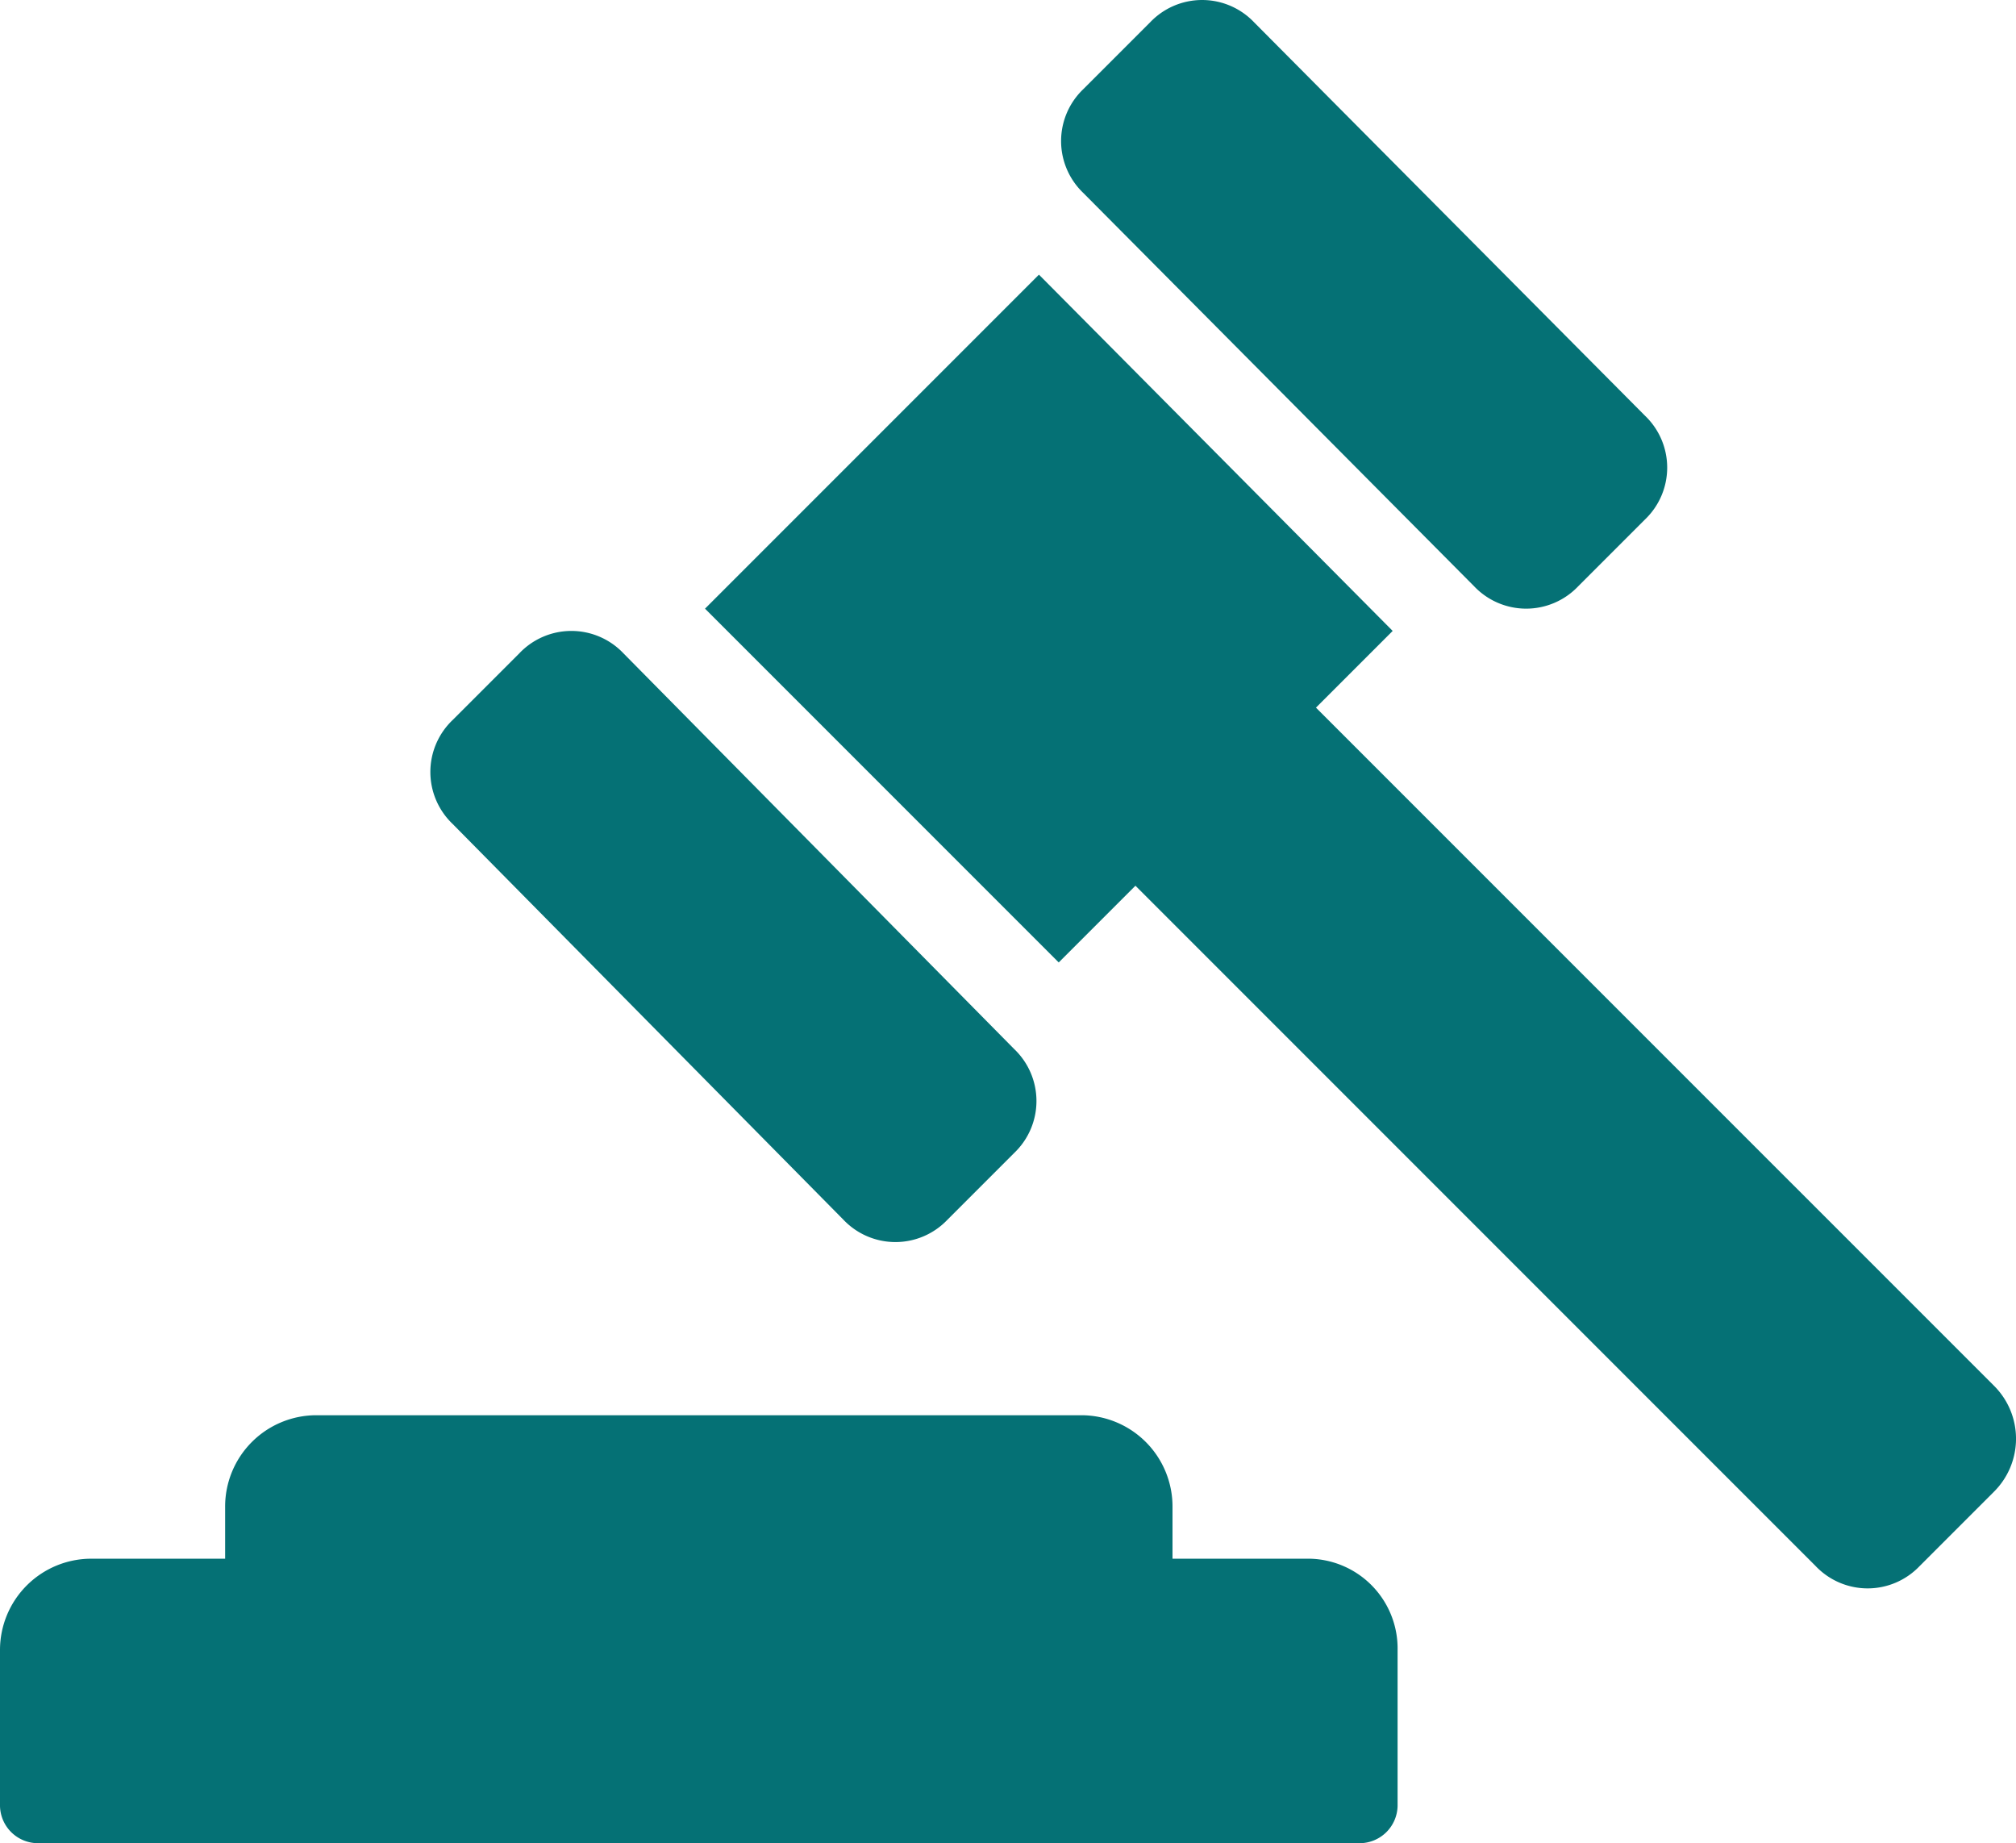 <svg xmlns="http://www.w3.org/2000/svg" width="29.962" height="27.389" viewBox="0 0 29.962 27.389">
  <g id="auction_icon" transform="translate(-6.98 -12.7)">
    <g id="Grupo_18" data-name="Grupo 18" transform="translate(6.98 12.7)">
      <path id="Trazado_103" data-name="Trazado 103" d="M35.411,72.032H33.426V71.26a1.357,1.357,0,0,0-1.36-1.36H20.706a1.357,1.357,0,0,0-1.36,1.36v.772H17.36A1.357,1.357,0,0,0,16,73.392v2.316a.565.565,0,0,0,.551.551H36.22a.565.565,0,0,0,.551-.551V73.392A1.334,1.334,0,0,0,35.411,72.032Z" transform="translate(-16 -48.871)" fill="#057175"/>
      <path id="Trazado_104" data-name="Trazado 104" d="M63.654,40.307,53.58,30.234l1.14-1.14L49.463,23.8,44.5,28.763l5.257,5.257,1.14-1.14,10.11,10.11a1.066,1.066,0,0,0,1.544,0l1.1-1.1A1.11,1.11,0,0,0,63.654,40.307Z" transform="translate(-34.022 -19.719)" fill="#057175"/>
      <path id="Trazado_105" data-name="Trazado 105" d="M39.539,46.95a1.066,1.066,0,0,0,1.544,0l.993-.993a1.066,1.066,0,0,0,0-1.544l-5.809-5.882a1.066,1.066,0,0,0-1.544,0l-.993.993a1.066,1.066,0,0,0,0,1.544Z" transform="translate(-27.003 -28.825)" fill="#057175"/>
      <path id="Trazado_106" data-name="Trazado 106" d="M65.039,21.413a1.066,1.066,0,0,0,1.544,0l.993-.993a1.066,1.066,0,0,0,0-1.544l-5.809-5.845a1.066,1.066,0,0,0-1.544,0l-.993.993a1.066,1.066,0,0,0,0,1.544Z" transform="translate(-43.129 -12.7)" fill="#057175"/>
    </g>
  </g>
</svg>
